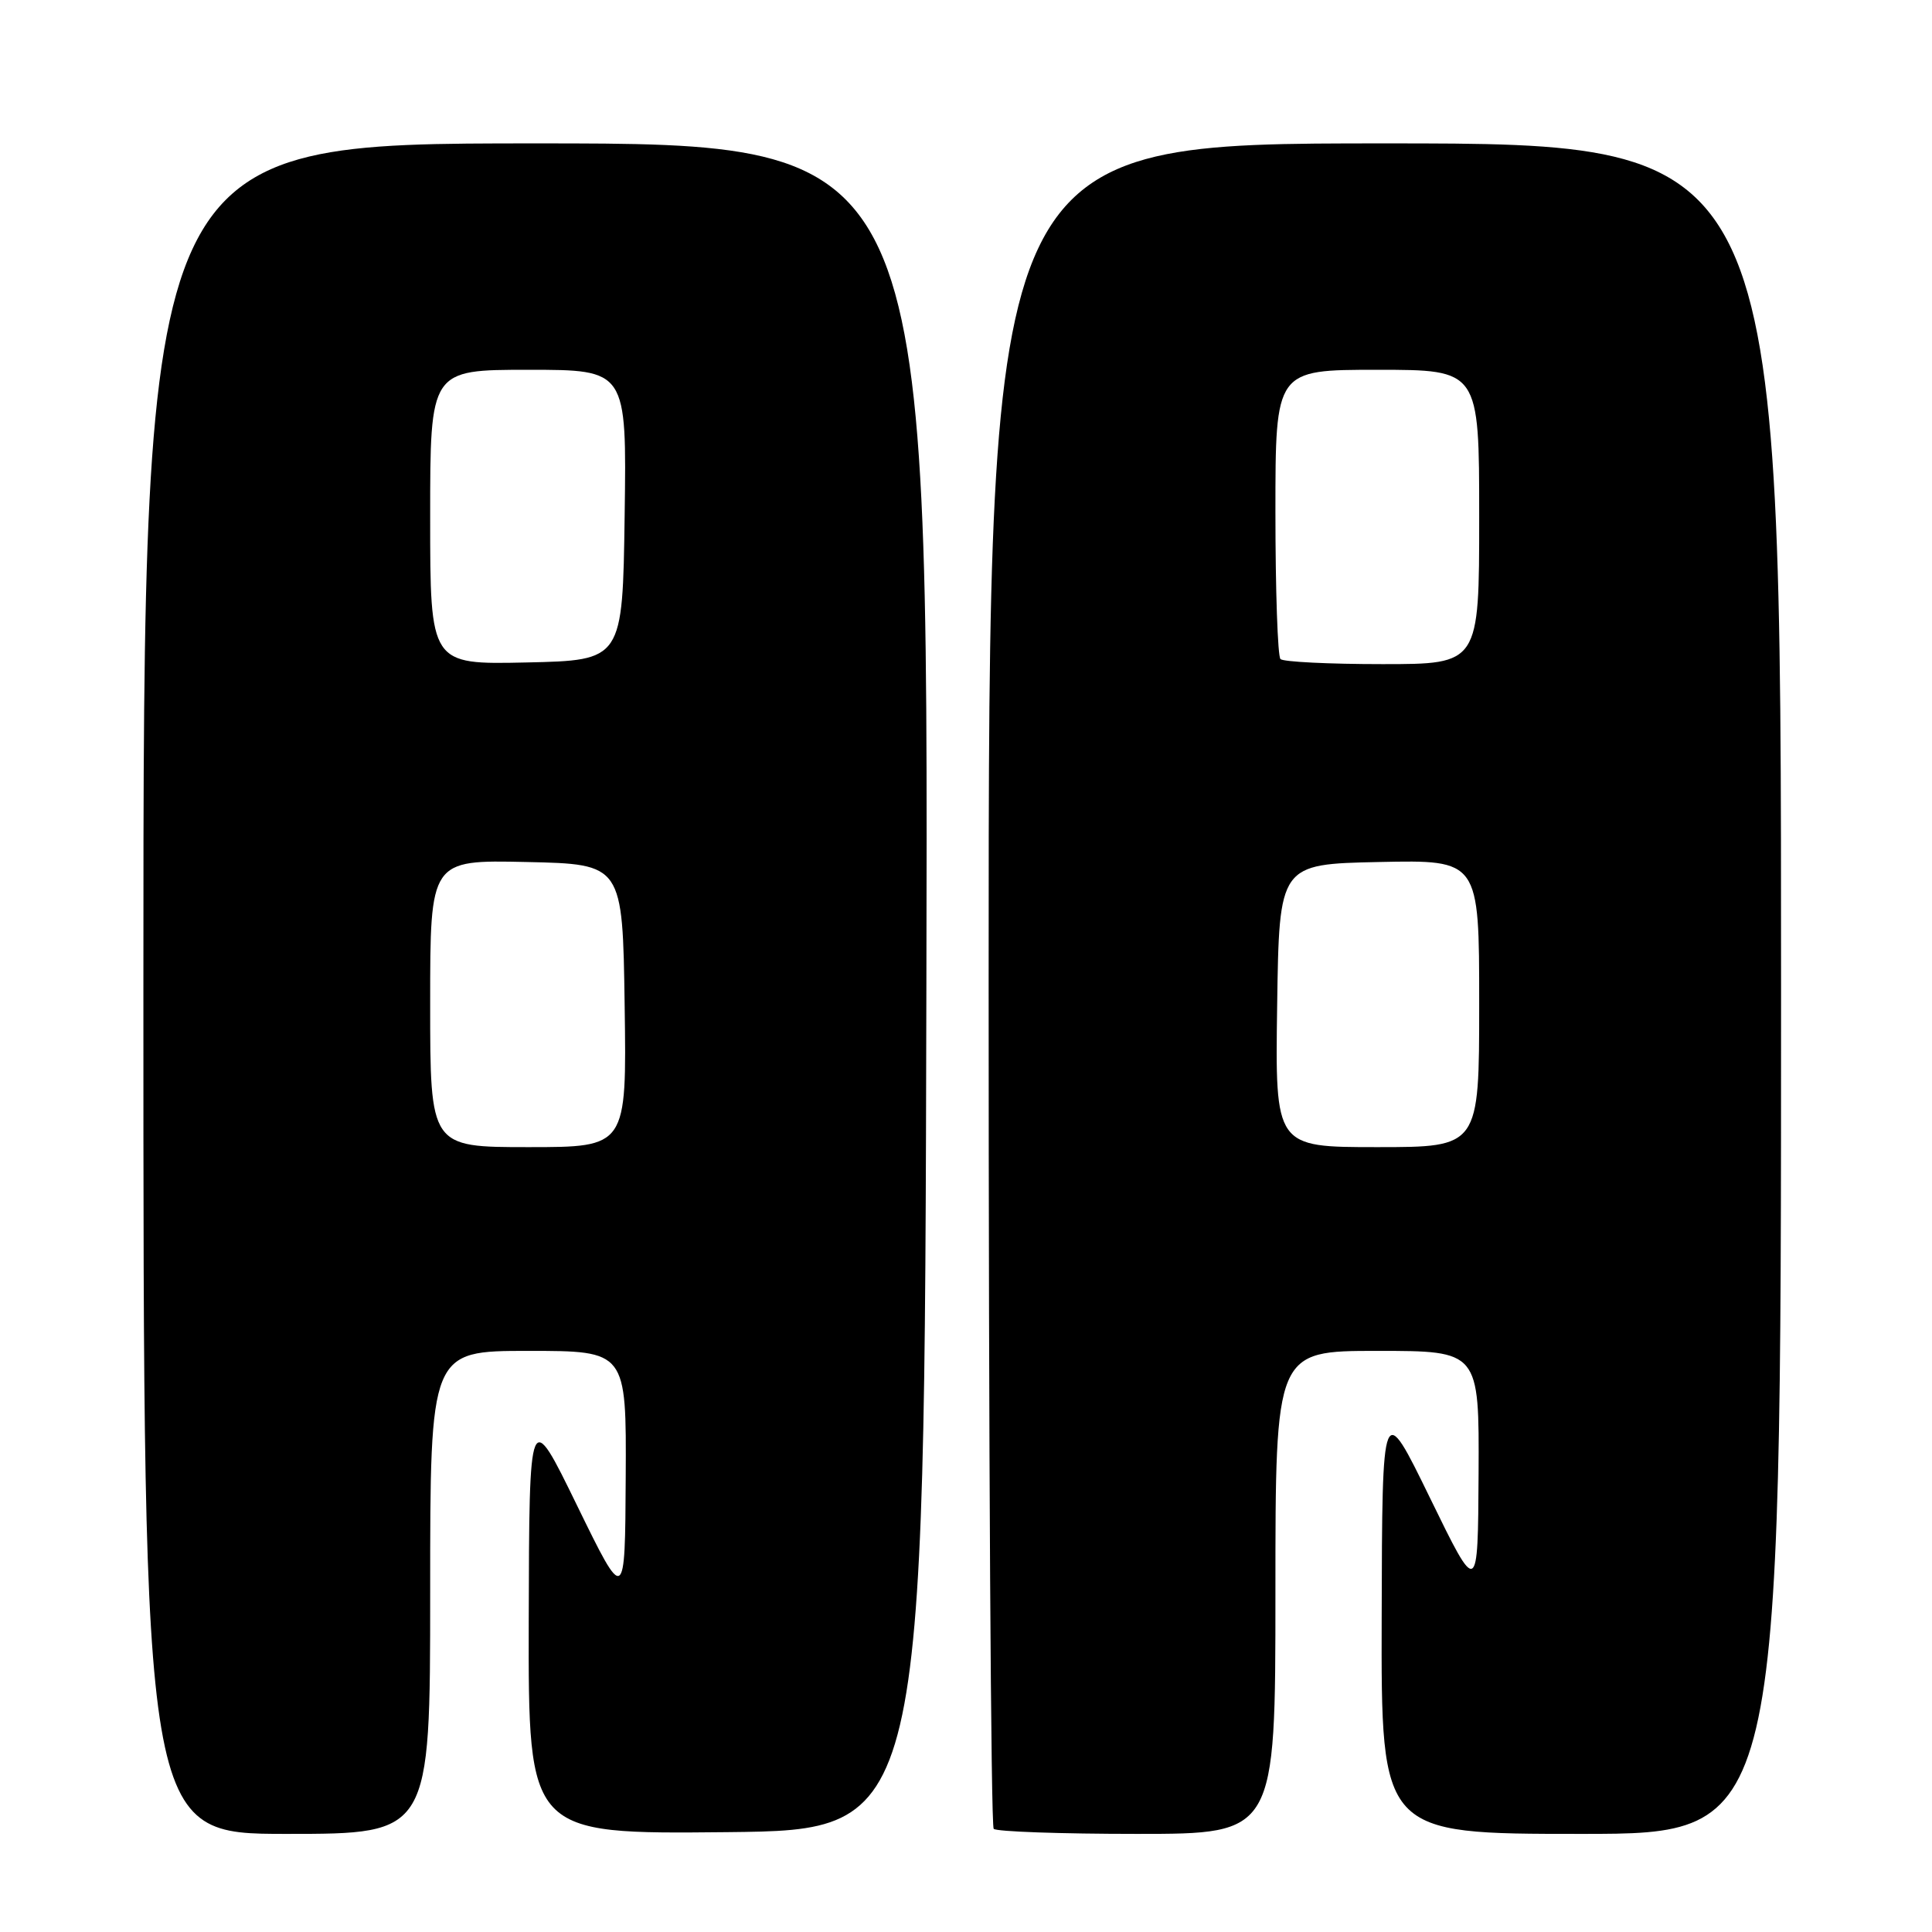 <?xml version="1.0" encoding="UTF-8" standalone="no"?>
<!DOCTYPE svg PUBLIC "-//W3C//DTD SVG 1.1//EN" "http://www.w3.org/Graphics/SVG/1.1/DTD/svg11.dtd" >
<svg xmlns="http://www.w3.org/2000/svg" xmlns:xlink="http://www.w3.org/1999/xlink" version="1.1" viewBox="0 0 256 256">
 <g >
 <path fill="currentColor"
d=" M 57.00 211.00 C 57.00 179.00 57.00 179.00 70.00 179.00 C 83.00 179.00 83.00 179.00 82.91 195.75 C 82.82 212.50 82.82 212.50 76.47 199.50 C 70.13 186.50 70.13 186.50 70.06 214.77 C 70.00 243.03 70.00 243.03 96.25 242.77 C 122.50 242.50 122.50 242.50 122.75 130.75 C 123.01 19.00 123.01 19.00 71.00 19.00 C 19.00 19.00 19.00 19.00 19.00 131.00 C 19.00 243.00 19.00 243.00 38.00 243.00 C 57.00 243.00 57.00 243.00 57.00 211.00 Z  M 169.00 211.00 C 169.00 179.00 169.00 179.00 182.50 179.00 C 196.00 179.00 196.00 179.00 195.92 195.25 C 195.83 211.50 195.83 211.50 189.49 198.50 C 183.15 185.50 183.15 185.50 183.08 214.25 C 183.00 243.00 183.00 243.00 209.50 243.00 C 236.00 243.00 236.00 243.00 236.00 131.00 C 236.00 19.00 236.00 19.00 183.50 19.00 C 131.00 19.00 131.00 19.00 131.00 130.33 C 131.00 191.57 131.30 241.97 131.67 242.33 C 132.03 242.70 140.58 243.00 150.67 243.00 C 169.00 243.00 169.00 243.00 169.00 211.00 Z  M 57.00 132.97 C 57.00 113.94 57.00 113.94 69.75 114.22 C 82.50 114.50 82.50 114.50 82.77 133.25 C 83.04 152.00 83.04 152.00 70.02 152.00 C 57.00 152.00 57.00 152.00 57.00 132.97 Z  M 57.00 68.53 C 57.00 49.00 57.00 49.00 70.02 49.00 C 83.04 49.00 83.04 49.00 82.77 68.25 C 82.50 87.50 82.50 87.50 69.75 87.78 C 57.00 88.06 57.00 88.06 57.00 68.53 Z  M 169.23 133.25 C 169.50 114.50 169.50 114.50 182.75 114.22 C 196.00 113.94 196.00 113.94 196.00 132.97 C 196.00 152.00 196.00 152.00 182.48 152.00 C 168.96 152.00 168.96 152.00 169.23 133.25 Z  M 169.67 87.33 C 169.30 86.97 169.00 78.19 169.00 67.83 C 169.00 49.00 169.00 49.00 182.50 49.00 C 196.00 49.00 196.00 49.00 196.00 68.50 C 196.00 88.00 196.00 88.00 183.17 88.00 C 176.11 88.00 170.03 87.70 169.67 87.33 Z "/>
</g>
</svg>